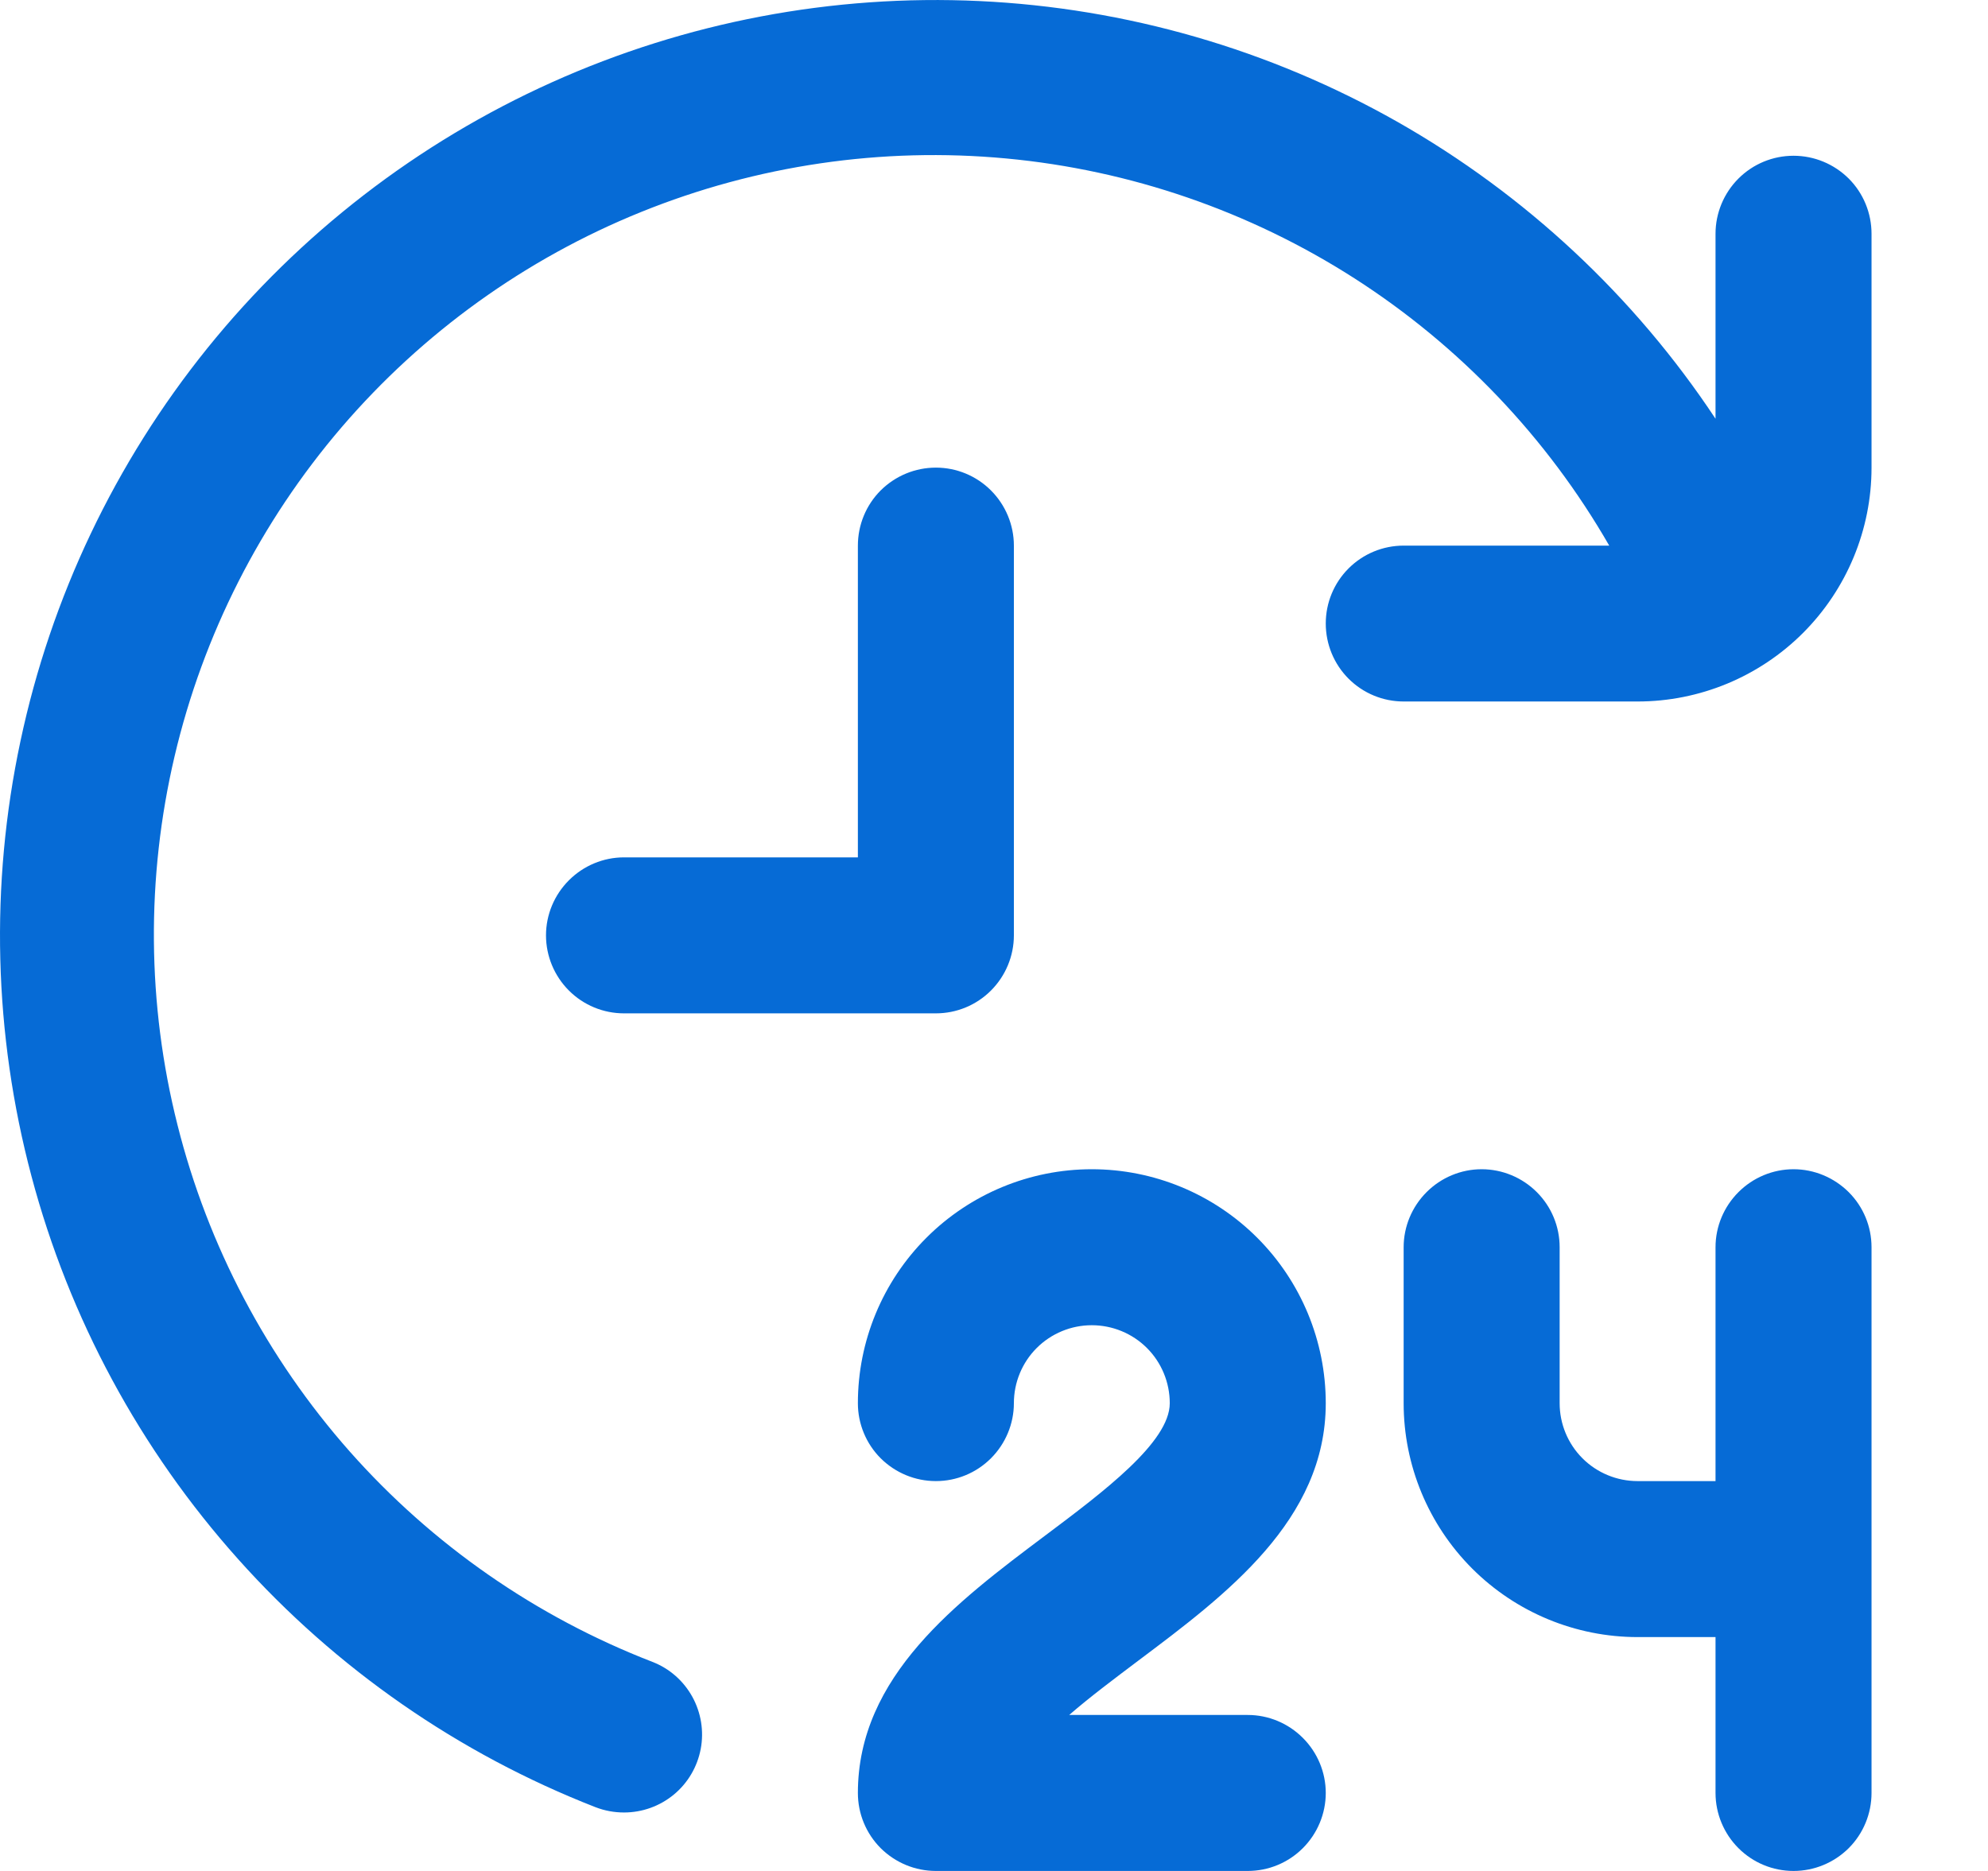 <svg width="17" height="16" viewBox="0 0 17 16" fill="none" xmlns="http://www.w3.org/2000/svg">
<path d="M9.736 14.2C9.536 14.351 9.324 14.509 9.143 14.666H10.67C10.847 14.666 11.016 14.737 11.141 14.862C11.266 14.987 11.337 15.156 11.337 15.333C11.337 15.51 11.266 15.68 11.141 15.805C11.016 15.93 10.847 16 10.67 16H8.003C7.826 16 7.657 15.93 7.531 15.805C7.406 15.68 7.336 15.51 7.336 15.333C7.336 14.333 8.186 13.696 8.936 13.133C9.436 12.758 10.003 12.333 10.003 12C10.003 11.823 9.933 11.653 9.808 11.528C9.683 11.403 9.513 11.333 9.336 11.333C9.16 11.333 8.99 11.403 8.865 11.528C8.74 11.653 8.67 11.823 8.67 12C8.67 12.176 8.599 12.346 8.474 12.471C8.349 12.596 8.18 12.666 8.003 12.666C7.826 12.666 7.657 12.596 7.531 12.471C7.406 12.346 7.336 12.176 7.336 12C7.336 11.469 7.547 10.96 7.922 10.585C8.297 10.21 8.806 9.999 9.336 9.999C9.867 9.999 10.376 10.21 10.751 10.585C11.126 10.96 11.337 11.469 11.337 12C11.337 13 10.486 13.637 9.736 14.2ZM15.337 9.999C15.16 9.999 14.991 10.07 14.866 10.195C14.741 10.32 14.67 10.489 14.67 10.666V12.666H14.004C13.827 12.666 13.657 12.596 13.532 12.471C13.407 12.346 13.337 12.176 13.337 12V10.666C13.337 10.489 13.267 10.32 13.142 10.195C13.017 10.07 12.847 9.999 12.67 9.999C12.493 9.999 12.324 10.07 12.199 10.195C12.074 10.32 12.003 10.489 12.003 10.666V12C12.003 12.53 12.214 13.039 12.589 13.414C12.964 13.789 13.473 14 14.004 14H14.67V15.333C14.67 15.51 14.741 15.68 14.866 15.805C14.991 15.93 15.16 16 15.337 16C15.514 16 15.683 15.93 15.809 15.805C15.934 15.68 16.004 15.51 16.004 15.333V10.666C16.004 10.489 15.934 10.32 15.809 10.195C15.683 10.07 15.514 9.999 15.337 9.999ZM8.67 7.999V4.666C8.67 4.489 8.599 4.319 8.474 4.194C8.349 4.069 8.18 3.999 8.003 3.999C7.826 3.999 7.657 4.069 7.531 4.194C7.406 4.319 7.336 4.489 7.336 4.666V7.332H5.336C5.159 7.332 4.99 7.403 4.865 7.528C4.74 7.653 4.669 7.822 4.669 7.999C4.669 8.176 4.74 8.346 4.865 8.471C4.99 8.596 5.159 8.666 5.336 8.666H8.003C8.18 8.666 8.349 8.596 8.474 8.471C8.599 8.346 8.67 8.176 8.67 7.999ZM15.337 1.332C15.16 1.332 14.991 1.402 14.866 1.527C14.741 1.652 14.67 1.822 14.67 1.999V3.581C13.976 2.533 13.043 1.663 11.95 1.042C10.856 0.422 9.631 0.068 8.375 0.009C7.119 -0.05 5.866 0.188 4.719 0.704C3.572 1.22 2.563 1.999 1.773 2.978C0.984 3.957 0.436 5.108 0.175 6.338C-0.087 7.568 -0.054 8.843 0.269 10.058C0.592 11.274 1.198 12.396 2.036 13.333C2.874 14.271 3.922 14.998 5.093 15.455C5.171 15.485 5.253 15.5 5.336 15.5C5.492 15.5 5.642 15.446 5.762 15.347C5.882 15.248 5.963 15.11 5.992 14.957C6.021 14.804 5.995 14.646 5.92 14.51C5.844 14.373 5.724 14.268 5.579 14.212C4.584 13.827 3.696 13.21 2.989 12.411C2.283 11.612 1.778 10.655 1.518 9.621C1.257 8.587 1.249 7.505 1.493 6.467C1.737 5.429 2.227 4.464 2.921 3.654C3.615 2.845 4.493 2.213 5.482 1.813C6.471 1.413 7.541 1.256 8.603 1.355C9.665 1.454 10.687 1.806 11.585 2.382C12.482 2.958 13.229 3.741 13.761 4.666H12.003C11.826 4.666 11.657 4.736 11.532 4.861C11.407 4.986 11.337 5.155 11.337 5.332C11.337 5.509 11.407 5.679 11.532 5.804C11.657 5.929 11.826 5.999 12.003 5.999H14.004C14.534 5.999 15.043 5.788 15.418 5.413C15.793 5.038 16.004 4.529 16.004 3.999V1.999C16.004 1.822 15.934 1.652 15.809 1.527C15.683 1.402 15.514 1.332 15.337 1.332Z" fill="#066BD6"/>
</svg>
